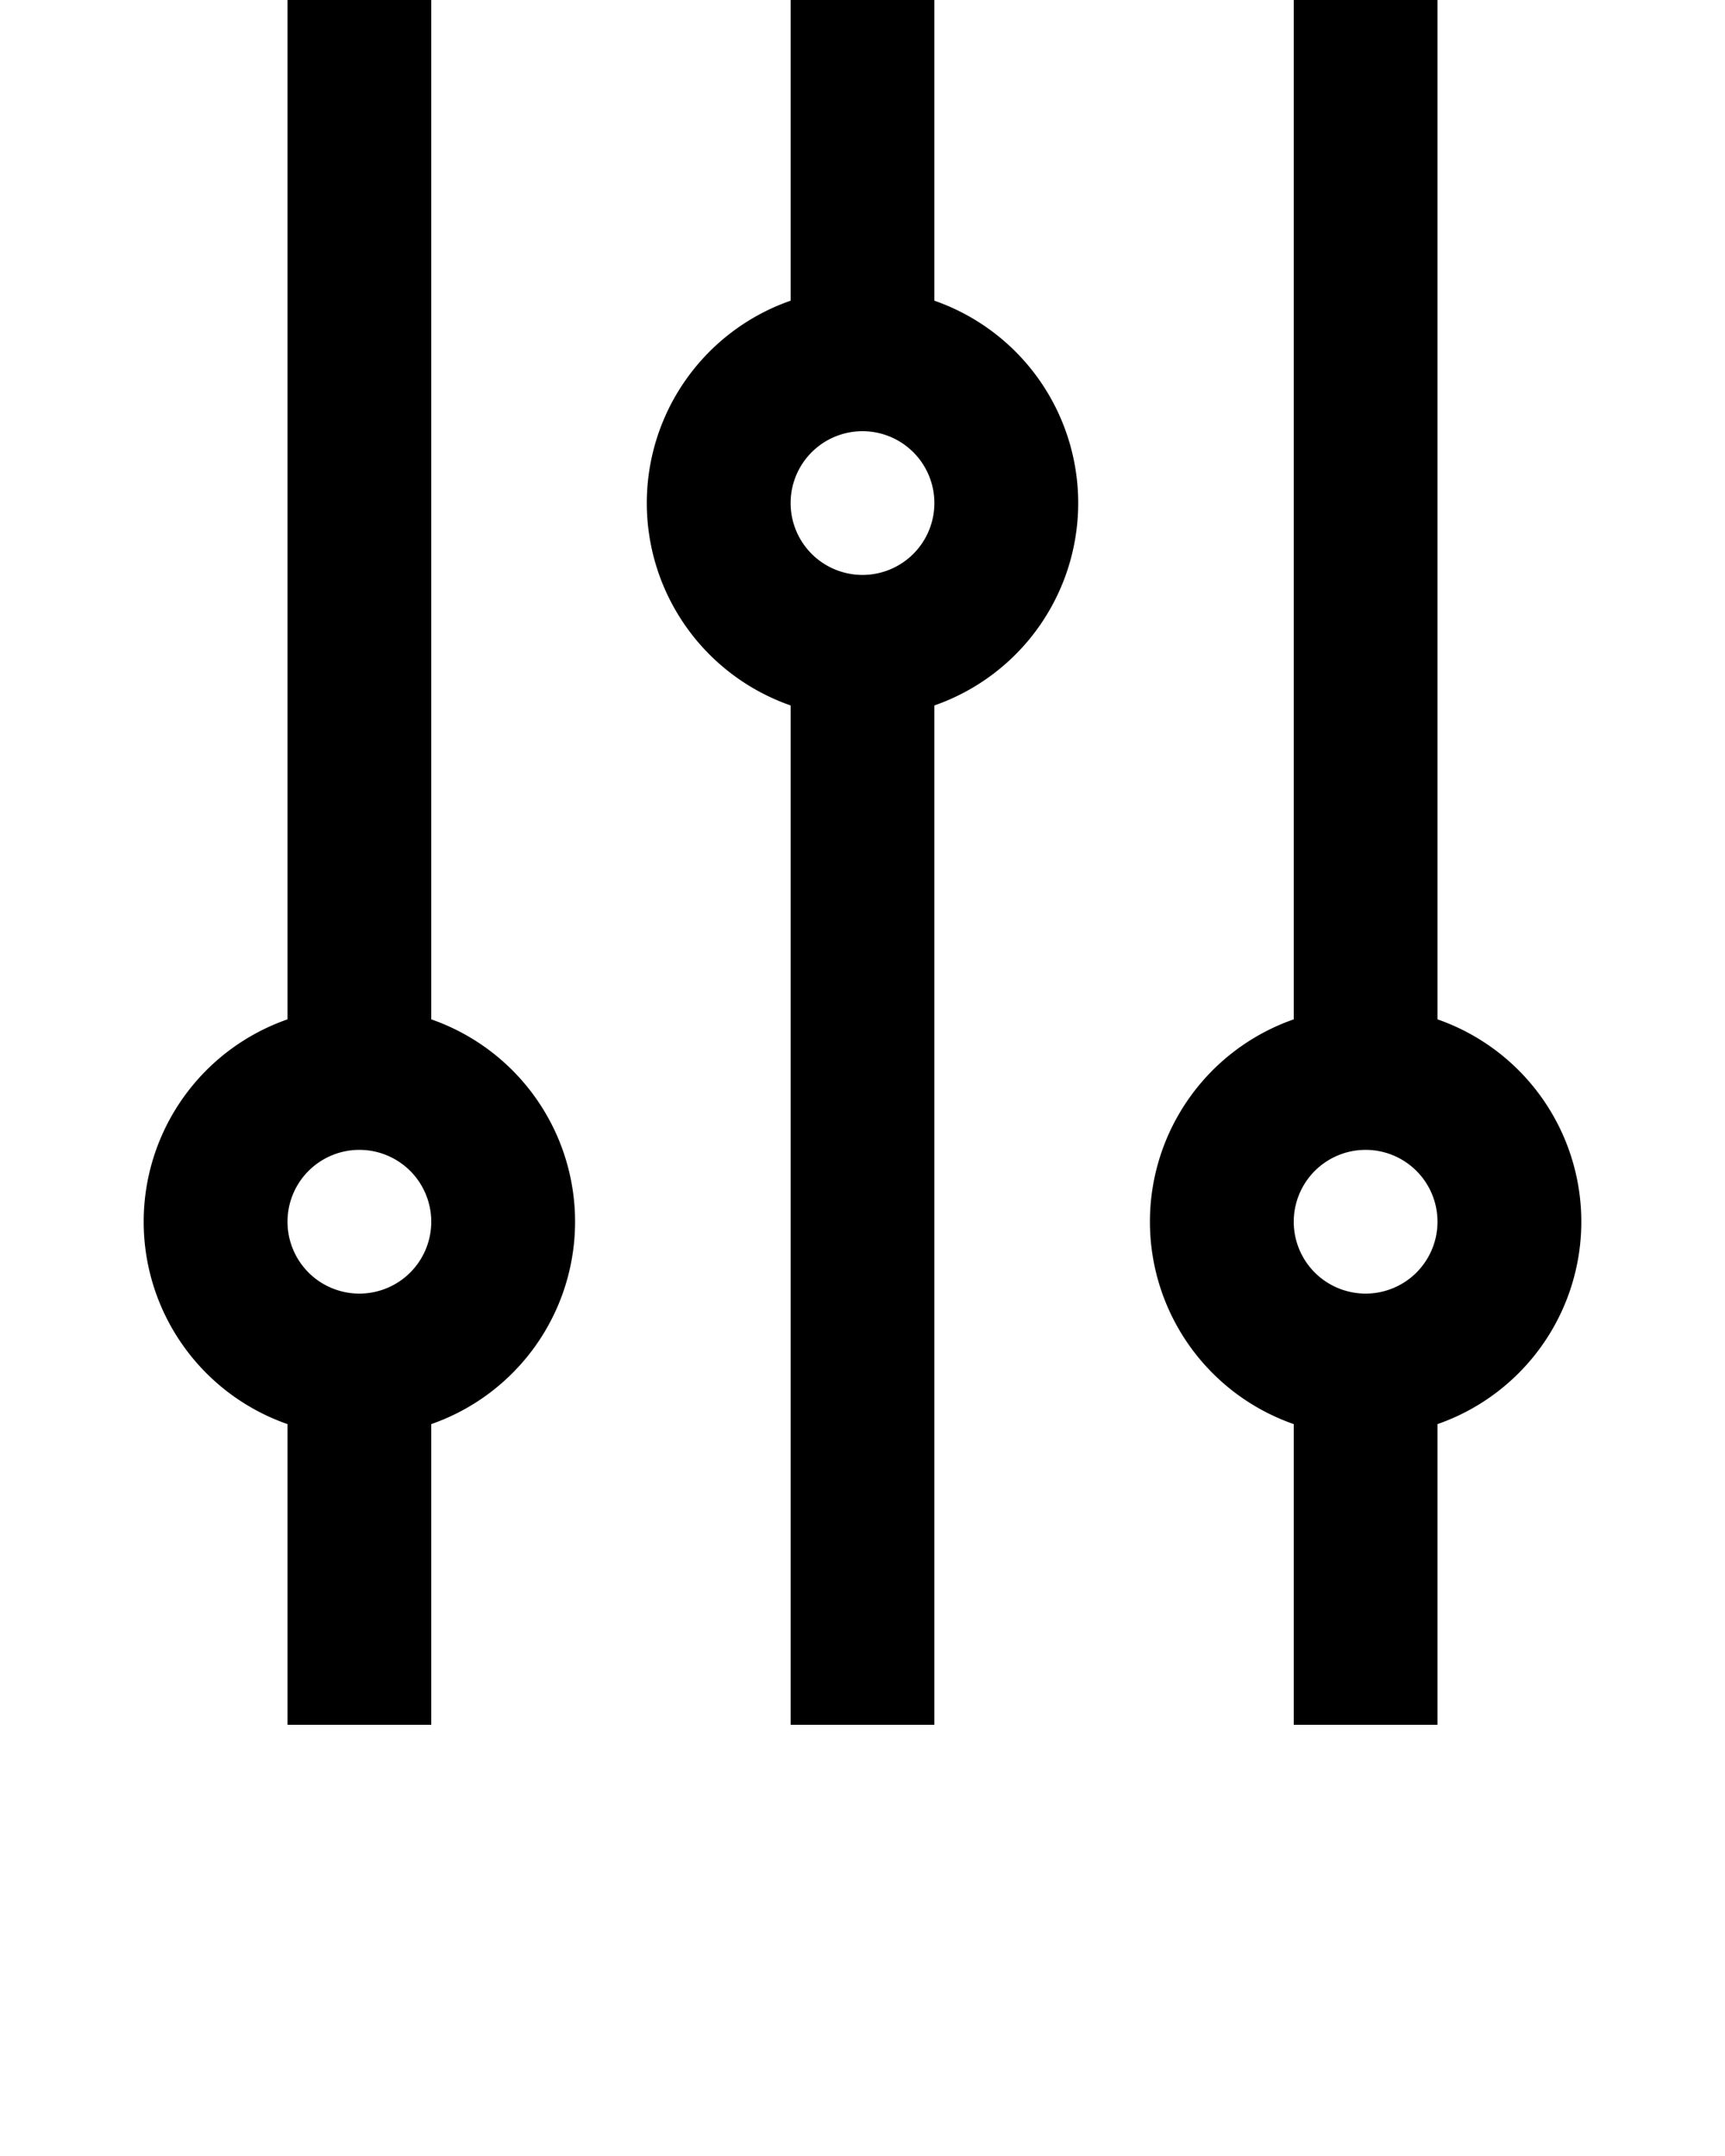 			<svg xmlns="http://www.w3.org/2000/svg" viewBox="0 0 24 30" x="0px" y="0px"><path d="M6,14.184V0H4V14.184a2.982,2.982,0,0,0,0,5.632V24H6V19.816a2.982,2.982,0,0,0,0-5.632ZM5,18a1,1,0,1,1,1-1A1,1,0,0,1,5,18Z"/><path d="M20,14.184V0H18V14.184a2.982,2.982,0,0,0,0,5.632V24h2V19.816a2.982,2.982,0,0,0,0-5.632ZM19,18a1,1,0,1,1,1-1A1,1,0,0,1,19,18Z"/><path d="M13,4.184V0H11V4.184a2.982,2.982,0,0,0,0,5.632V24h2V9.816a2.982,2.982,0,0,0,0-5.632ZM12,8a1,1,0,1,1,1-1A1,1,0,0,1,12,8Z"/></svg>